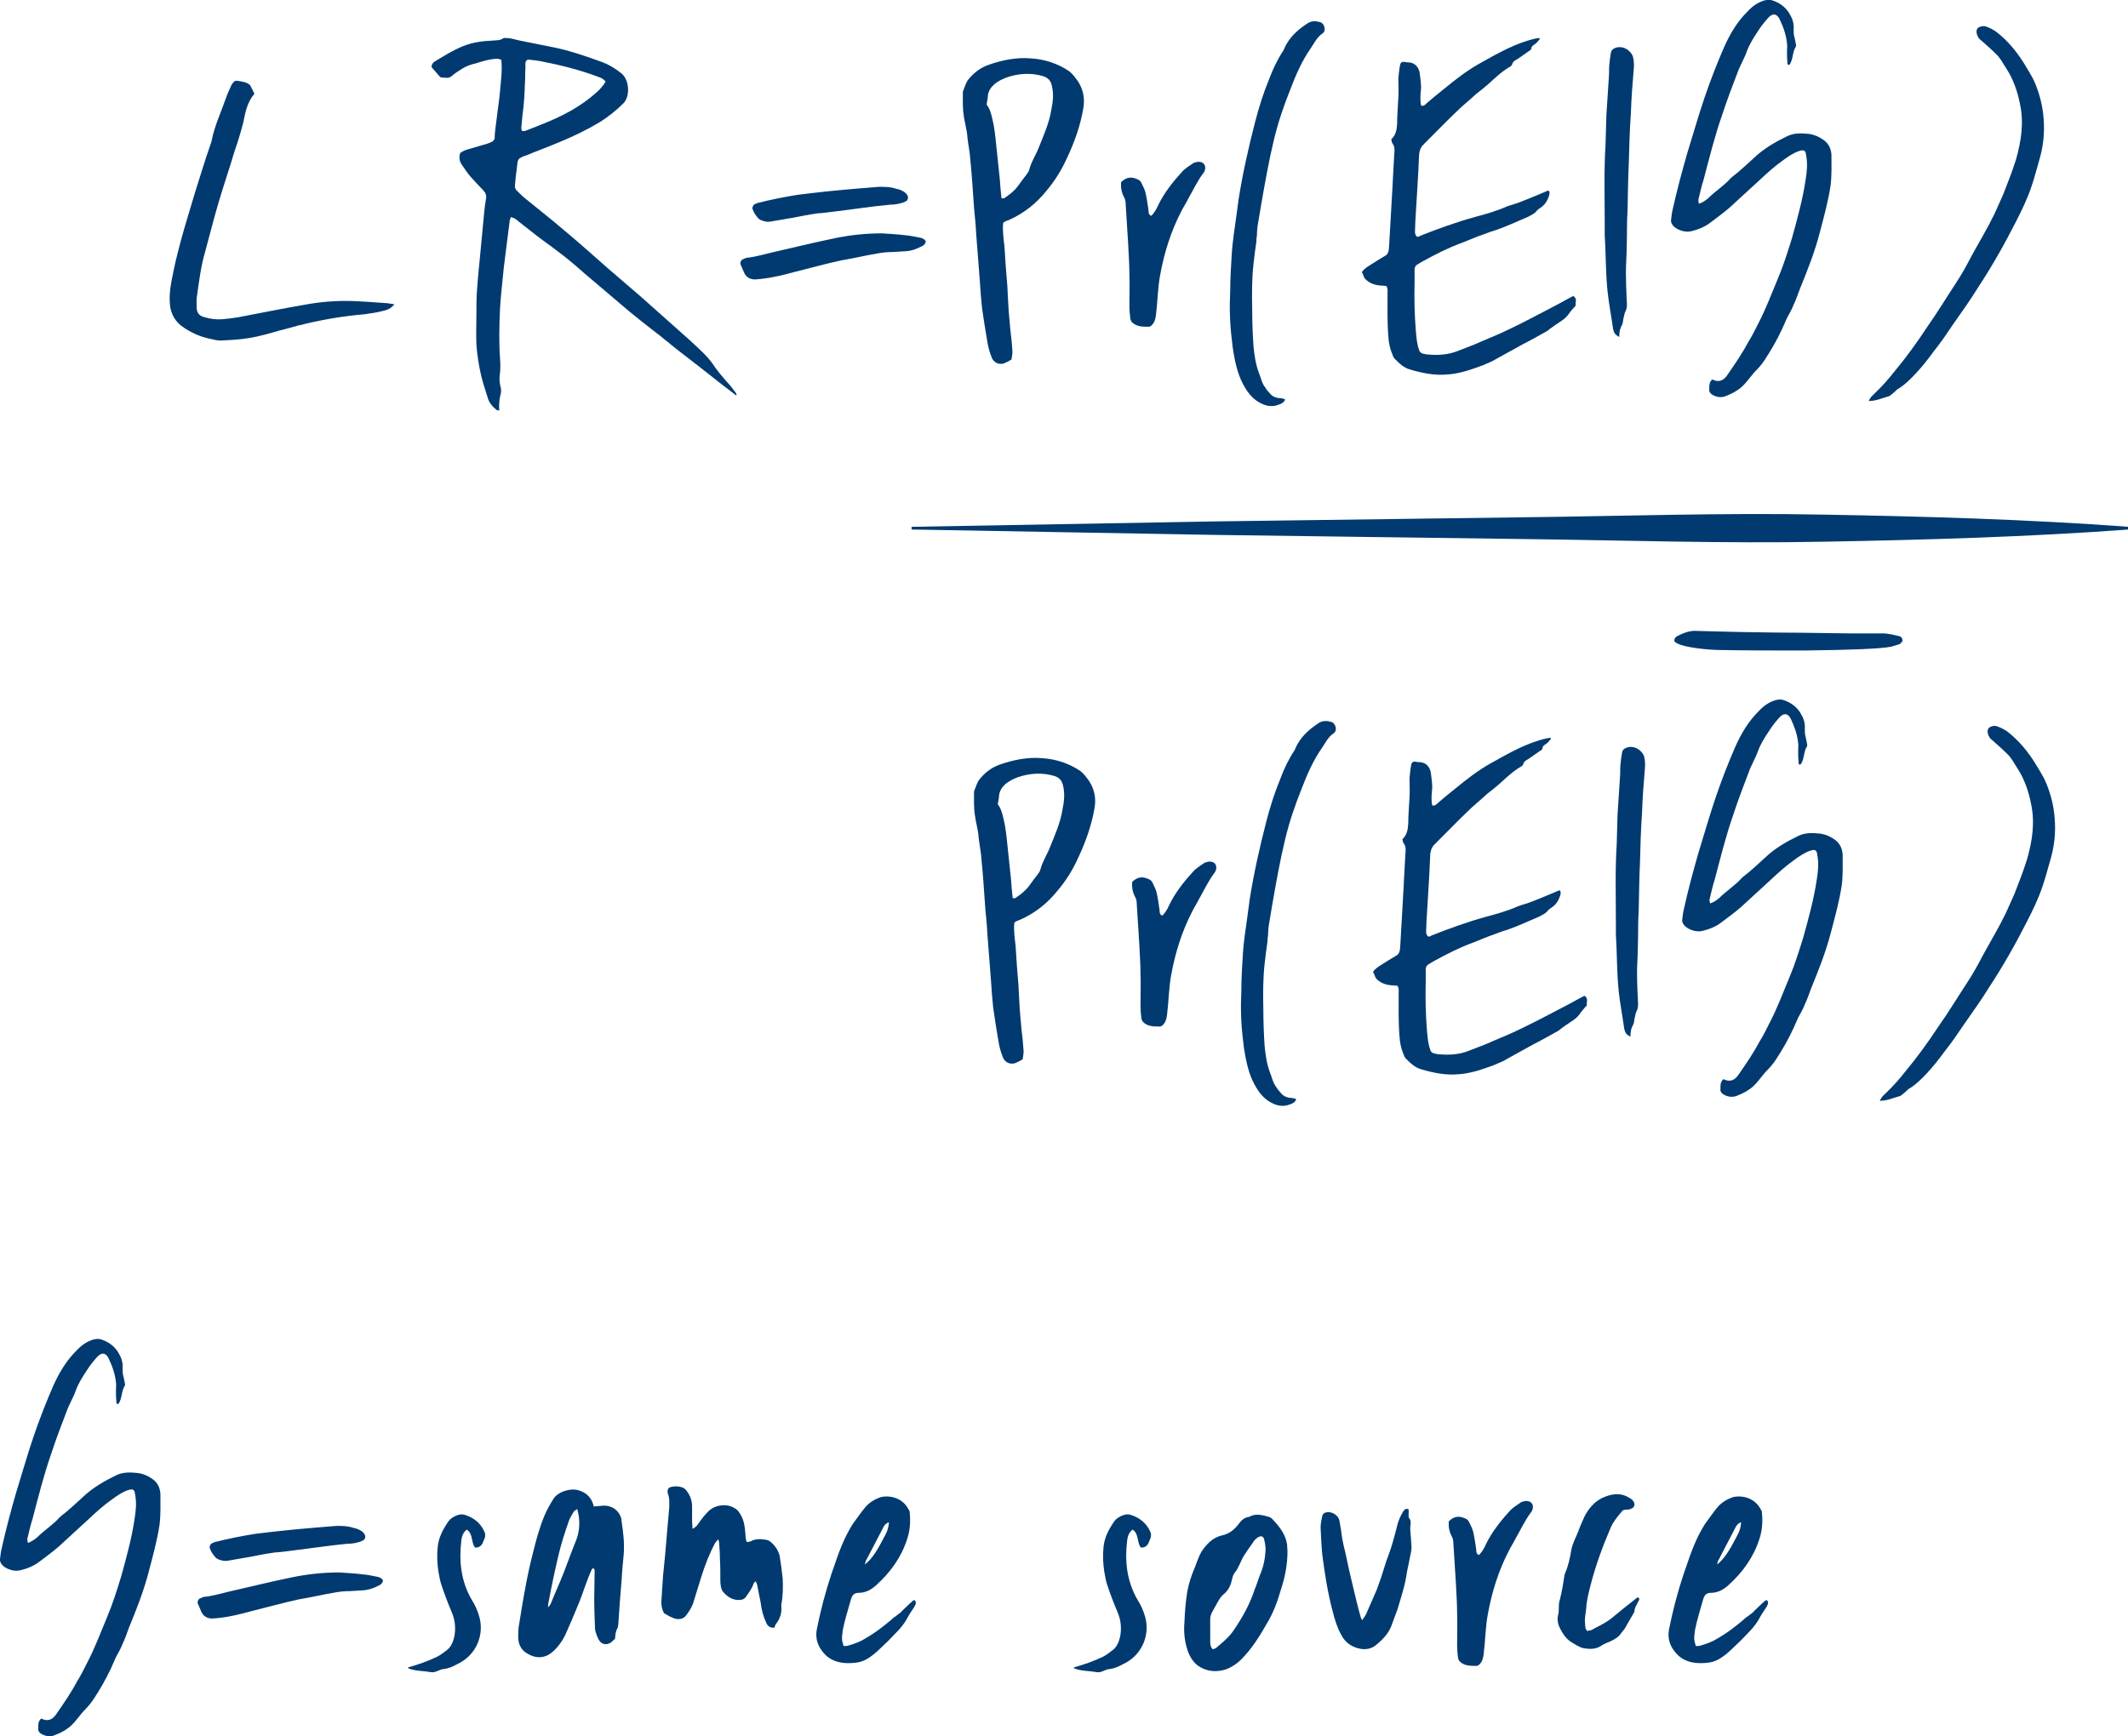 <?xml version="1.0" encoding="UTF-8" standalone="no"?>
<!-- Created with Inkscape (http://www.inkscape.org/) -->

<svg
   class = "csafe"
   xmlns:dc="http://purl.org/dc/elements/1.1/"
   xmlns:cc="http://creativecommons.org/ns#"
   xmlns:rdf="http://www.w3.org/1999/02/22-rdf-syntax-ns#"
   xmlns:svg="http://www.w3.org/2000/svg"
   xmlns="http://www.w3.org/2000/svg"
   xmlns:sodipodi="http://sodipodi.sourceforge.net/DTD/sodipodi-0.dtd"
   xmlns:inkscape="http://www.inkscape.org/namespaces/inkscape"
   width="22.865mm"
   height="18.66mm"
   viewBox="0 0 22.865 18.66"
   version="1.1"
   id="svg5195"
   inkscape:version="0.92.3 (2405546, 2018-03-11)"
   sodipodi:docname="equation-green.svg">
  <defs
     id="defs5189" />
  <sodipodi:namedview
     id="base"
     pagecolor="#ffffff"
     bordercolor="#666666"
     borderopacity="1.0"
     inkscape:pageopacity="0.0"
     inkscape:pageshadow="2"
     inkscape:zoom="0.35"
     inkscape:cx="-1471.0762"
     inkscape:cy="386.69251"
     inkscape:document-units="mm"
     inkscape:current-layer="layer1"
     showgrid="false"
     inkscape:window-width="1920"
     inkscape:window-height="1051"
     inkscape:window-x="1920"
     inkscape:window-y="0"
     inkscape:window-maximized="1"
     fit-margin-top="0"
     fit-margin-left="0"
     fit-margin-right="0"
     fit-margin-bottom="0" />
  <g
     inkscape:label="Layer 1"
     inkscape:groupmode="layer"
     id="layer1"
     transform="translate(-375.615,-232.485)">
    <g
       id="g1214"
       transform="matrix(0.353,0,0,-0.353,377.871,236.126)">
      <path
         d="m 0,0 c -0.304,0.062 -0.582,0.189 -0.834,0.366 -0.215,0.152 -0.342,0.366 -0.38,0.633 -0.038,0.315 0.013,0.619 0.076,0.923 0.126,0.644 0.304,1.276 0.493,1.896 0.126,0.431 0.253,0.848 0.392,1.278 0.088,0.291 0.19,0.593 0.291,0.884 L 0.051,6.031 C 0.139,6.486 0.341,6.903 0.493,7.347 0.531,7.46 0.582,7.562 0.632,7.675 0.645,7.726 0.683,7.764 0.708,7.802 0.746,7.853 0.797,7.864 0.847,7.853 0.936,7.84 1.012,7.826 1.087,7.802 1.163,7.776 1.226,7.738 1.252,7.662 1.29,7.6 1.315,7.535 1.353,7.46 1.125,7.194 1.075,6.879 1.012,6.574 0.936,6.283 0.847,5.993 0.746,5.702 0.594,5.184 0.417,4.678 0.265,4.159 0.114,3.653 -0.013,3.136 -0.152,2.63 -0.278,2.199 -0.329,1.758 -0.392,1.327 -0.417,1.2 -0.405,1.087 -0.405,0.961 c 0,-0.164 0.076,-0.267 0.24,-0.304 C 0,0.606 0.177,0.582 0.367,0.594 0.531,0.606 0.708,0.632 0.872,0.657 1.543,0.783 2.213,0.923 2.883,1.036 3.351,1.125 3.831,1.162 4.312,1.15 4.653,1.138 4.995,1.112 5.336,1.087 5.425,1.087 5.513,1.062 5.614,1.049 5.513,0.923 5.387,0.871 5.26,0.847 5.071,0.797 4.881,0.771 4.691,0.745 4.084,0.694 3.49,0.594 2.896,0.454 2.82,0.43 2.757,0.417 2.681,0.403 2.491,0.354 2.301,0.291 2.124,0.253 1.808,0.163 1.517,0.075 1.201,0.024 0.923,-0.025 0.632,-0.038 0.354,-0.052 0.24,-0.063 0.114,-0.025 0,0"
         style="fill:#003a70;fill-opacity:1;fill-rule:nonzero;stroke:none"
         id="path1216"
         inkscape:connector-curvature="0" />
    </g>
    <g
       id="g1218"
       transform="matrix(0.353,0,0,-0.353,380.948,236.889)">
      <path
         d="m 0,0 c -0.126,0.102 -0.228,0.229 -0.266,0.379 -0.063,0.216 -0.138,0.418 -0.189,0.634 -0.076,0.315 -0.127,0.643 -0.152,0.972 -0.012,0.291 0,0.594 0,0.898 0,0.228 0,0.443 0.013,0.671 0.025,0.429 0.076,0.859 0.114,1.289 l 0.113,1.189 c 0.013,0.126 0.026,0.252 0.051,0.379 0.025,0.114 -0.013,0.202 -0.088,0.278 -0.127,0.127 -0.253,0.266 -0.367,0.392 -0.101,0.114 -0.177,0.229 -0.253,0.342 -0.089,0.113 -0.127,0.24 -0.076,0.392 0.076,0.063 0.177,0.101 0.278,0.126 l 0.392,0.115 c 0.089,0.024 0.177,0.049 0.266,0.089 0.063,0.024 0.101,0.062 0.114,0.126 0,0.113 0.012,0.214 0.025,0.315 0.038,0.329 0.088,0.658 0.126,0.986 0.025,0.354 0.089,0.708 0.051,1.088 -0.038,0 -0.076,0.026 -0.114,0.026 -0.215,0 -0.417,-0.064 -0.62,-0.126 -0.101,-0.027 -0.202,-0.052 -0.29,-0.089 -0.127,-0.052 -0.228,-0.126 -0.329,-0.191 -0.063,-0.037 -0.114,-0.088 -0.165,-0.126 -0.088,-0.076 -0.202,-0.038 -0.303,-0.038 -0.013,0 -0.038,0.013 -0.051,0.026 l -0.253,0.291 c 0,0.075 0.038,0.127 0.089,0.165 0.291,0.175 0.569,0.353 0.885,0.479 0.291,0.114 0.595,0.152 0.898,0.164 0.114,0.013 0.215,0 0.303,0.065 0.026,0.024 0.076,0.011 0.114,0.011 0.152,0 0.304,-0.063 0.455,-0.088 C 1.062,11.166 1.366,11.115 1.657,11.052 2.188,10.951 2.706,10.773 3.225,10.584 3.427,10.508 3.617,10.395 3.806,10.243 4.059,10.04 4.072,9.534 3.87,9.332 3.655,9.117 3.414,8.927 3.161,8.764 2.757,8.523 2.339,8.32 1.91,8.145 1.581,8.004 1.227,7.878 0.898,7.739 0.847,7.727 0.809,7.714 0.771,7.688 0.695,7.663 0.658,7.612 0.645,7.536 L 0.62,7.321 C 0.594,7.157 0.582,7.005 0.569,6.854 0.556,6.766 0.582,6.702 0.645,6.651 0.734,6.563 0.822,6.475 0.923,6.398 1.29,6.096 1.669,5.805 2.036,5.488 2.491,5.109 2.946,4.704 3.389,4.312 L 4.375,3.465 5.88,2.125 C 6.032,1.985 6.184,1.847 6.323,1.707 6.411,1.619 6.487,1.53 6.563,1.43 6.702,1.214 6.866,1.024 7.031,0.835 7.132,0.733 7.208,0.62 7.296,0.506 7.309,0.493 7.309,0.468 7.309,0.431 7.157,0.544 7.018,0.658 6.879,0.759 6.436,1.113 5.994,1.454 5.551,1.796 5.399,1.91 5.26,2.036 5.109,2.15 4.995,2.251 4.868,2.339 4.742,2.44 4.514,2.618 4.287,2.795 4.059,2.984 L 2.643,4.186 C 2.403,4.401 2.162,4.604 1.91,4.793 1.682,4.971 1.442,5.134 1.214,5.312 L 0.683,5.729 C 0.62,5.791 0.544,5.842 0.443,5.867 0.43,5.817 0.405,5.779 0.405,5.741 0.341,5.273 0.291,4.806 0.228,4.337 0.19,3.934 0.139,3.516 0.114,3.111 0.089,2.592 0.076,2.062 0.114,1.543 0.126,1.366 0.126,1.201 0.101,1.024 0.089,0.923 0.101,0.81 0.126,0.708 0.152,0.62 0.152,0.544 0.126,0.455 0.089,0.305 0.076,0.14 0.089,-0.024 0.051,-0.013 0.013,-0.013 0,0 m 0.898,8.498 0.48,0.19 c 0.607,0.239 1.176,0.53 1.67,0.973 0.113,0.102 0.202,0.202 0.278,0.329 -0.064,0.088 -0.139,0.114 -0.203,0.139 -0.569,0.216 -1.163,0.366 -1.757,0.48 -0.127,0.026 -0.253,0.038 -0.38,0.051 -0.063,0 -0.088,-0.038 -0.101,-0.1 v -0.178 c -0.012,-0.127 0,-0.253 -0.012,-0.38 C 0.86,9.661 0.847,9.319 0.797,8.979 L 0.759,8.573 c 0,-0.025 0.012,-0.05 0.025,-0.088 0.038,0 0.076,0 0.114,0.013"
         style="fill:#003a70;fill-opacity:1;fill-rule:nonzero;stroke:none"
         id="path1220"
         inkscape:connector-curvature="0" />
    </g>
    <g
       id="g1222"
       transform="matrix(0.353,0,0,-0.353,383.611,235.417)">
      <path
         d="m 0,0 -0.114,0.267 c -0.012,0.049 0.025,0.138 0.089,0.15 L 0.063,0.455 C 0.341,0.481 0.62,0.569 0.898,0.632 1.517,0.771 2.125,0.923 2.744,1.05 3.224,1.151 3.705,1.201 4.198,1.201 4.552,1.176 4.906,1.163 5.26,1.088 5.298,1.075 5.349,1.075 5.387,1.062 5.475,1.037 5.526,0.987 5.526,0.948 5.513,0.873 5.463,0.835 5.412,0.81 5.26,0.734 5.109,0.67 4.932,0.658 4.793,0.646 4.653,0.646 4.514,0.632 4.375,0.632 4.224,0.62 4.085,0.594 3.705,0.531 3.338,0.443 2.959,0.379 2.491,0.278 2.036,0.152 1.581,0.038 1.214,-0.062 0.86,-0.151 0.493,-0.188 0.443,-0.188 0.392,-0.202 0.329,-0.202 0.19,-0.202 0.063,-0.139 0,0 M 0.506,1.606 C 0.481,1.619 0.455,1.631 0.43,1.657 0.354,1.745 0.291,1.834 0.253,1.947 0.24,1.985 0.278,2.074 0.316,2.086 l 0.089,0.039 c 0.404,0.101 0.822,0.189 1.239,0.252 0.607,0.076 1.214,0.14 1.833,0.19 0.203,0.013 0.418,0.038 0.633,0.051 0.177,0 0.354,0 0.531,-0.064 C 4.717,2.542 4.78,2.517 4.843,2.479 4.894,2.453 4.932,2.415 4.957,2.377 5.007,2.314 4.995,2.213 4.919,2.175 4.868,2.15 4.805,2.125 4.742,2.112 4.641,2.086 4.539,2.074 4.439,2.074 3.882,2.023 3.338,1.936 2.794,1.871 2.605,1.847 2.415,1.821 2.226,1.809 1.96,1.771 1.707,1.72 1.442,1.669 L 0.784,1.557 C 0.695,1.543 0.594,1.568 0.506,1.606"
         style="fill:#003a70;fill-opacity:1;fill-rule:nonzero;stroke:none"
         id="path1224"
         inkscape:connector-curvature="0" />
    </g>
    <g
       id="g1226"
       transform="matrix(0.353,0,0,-0.353,386.269,236.322)">
      <path
         d="m 0,0 c -0.062,0.151 -0.101,0.304 -0.126,0.455 -0.063,0.354 -0.114,0.695 -0.165,1.05 -0.024,0.253 -0.05,0.517 -0.063,0.77 l -0.114,1.481 c -0.011,0.253 -0.038,0.505 -0.063,0.758 -0.037,0.493 -0.063,0.987 -0.114,1.48 -0.013,0.227 -0.063,0.455 -0.088,0.683 -0.013,0.24 -0.089,0.455 -0.114,0.681 -0.038,0.242 -0.026,0.482 -0.026,0.722 0.051,0.127 0.089,0.266 0.165,0.367 0.164,0.201 0.367,0.366 0.632,0.454 C 0.329,9.041 0.759,9.13 1.201,9.092 1.619,9.065 2.01,8.939 2.365,8.7 2.479,8.61 2.554,8.498 2.63,8.396 2.794,8.143 2.845,7.865 2.794,7.574 2.706,7.056 2.529,6.55 2.301,6.069 2.137,5.703 1.936,5.374 1.669,5.058 1.366,4.679 0.986,4.375 0.531,4.173 0.493,4.16 0.455,4.147 0.404,4.122 0.393,4.109 0.379,4.109 0.354,4.084 0.329,3.844 0.367,3.604 0.393,3.364 0.417,2.972 0.443,2.579 0.48,2.175 0.48,2.086 0.493,1.998 0.493,1.909 0.506,1.758 0.506,1.593 0.519,1.44 0.531,1.252 0.557,1.049 0.569,0.859 0.594,0.645 0.62,0.43 0.632,0.215 0.646,0.126 0.62,0.024 0.607,-0.076 0.557,-0.102 0.506,-0.14 0.443,-0.164 0.266,-0.267 0.063,-0.19 0,0 m 0.379,4.831 c 0.152,0.101 0.305,0.214 0.418,0.366 0.088,0.127 0.178,0.24 0.265,0.354 0.039,0.051 0.076,0.1 0.089,0.164 0.063,0.241 0.203,0.443 0.29,0.671 0.152,0.379 0.317,0.746 0.38,1.15 0.05,0.24 0.076,0.481 0.012,0.734 C 1.795,8.422 1.72,8.498 1.58,8.548 1.201,8.662 0.822,8.637 0.455,8.51 0.316,8.459 0.202,8.396 0.089,8.308 -0.024,8.207 -0.101,8.093 -0.114,7.94 -0.114,7.865 -0.139,7.776 -0.151,7.687 -0.051,7.562 -0.013,7.41 0.025,7.246 0.089,6.993 0.114,6.727 0.14,6.474 L 0.253,5.399 C 0.266,5.21 0.278,5.033 0.303,4.831 Z"
         style="fill:#003a70;fill-opacity:1;fill-rule:nonzero;stroke:none"
         id="path1228"
         inkscape:connector-curvature="0" />
    </g>
    <g
       id="g1230"
       transform="matrix(0.353,0,0,-0.353,387.813,235.974)">
      <path
         d="m 0,0 c -0.09,0.05 -0.14,0.101 -0.152,0.202 -0.013,0.113 -0.026,0.239 -0.026,0.354 0,0.329 0.013,0.658 0,0.987 0,0.303 -0.024,0.619 -0.038,0.923 l -0.075,1.201 c 0,0.076 -0.014,0.152 -0.051,0.215 -0.075,0.139 -0.101,0.291 -0.089,0.455 0.14,0.139 0.291,0.177 0.469,0.1 C 0.113,4.413 0.164,4.375 0.189,4.312 0.239,4.211 0.291,4.108 0.315,4.008 0.354,3.831 0.379,3.654 0.404,3.477 0.404,3.414 0.404,3.351 0.48,3.313 0.506,3.325 0.53,3.351 0.544,3.376 0.606,3.452 0.657,3.54 0.694,3.629 0.872,3.996 1.125,4.324 1.403,4.628 1.505,4.754 1.644,4.83 1.77,4.919 1.782,4.931 1.795,4.931 1.808,4.931 1.922,4.981 2.049,4.957 2.099,4.881 2.149,4.818 2.137,4.69 2.073,4.615 1.884,4.362 1.758,4.084 1.605,3.819 1.543,3.691 1.467,3.578 1.403,3.452 1.087,2.845 0.885,2.2 0.759,1.517 0.683,1.113 0.683,0.708 0.632,0.303 0.619,0.189 0.594,0.088 0.53,0.013 0.492,-0.038 0.442,-0.076 0.366,-0.063 0.239,-0.063 0.126,-0.063 0,0"
         style="fill:#003a70;fill-opacity:1;fill-rule:nonzero;stroke:none"
         id="path1232"
         inkscape:connector-curvature="0" />
    </g>
    <g
       id="g1234"
       transform="matrix(0.353,0,0,-0.353,389.177,236.826)">
      <path
         d="m 0,0 c -0.228,0.101 -0.38,0.266 -0.506,0.468 -0.215,0.341 -0.303,0.72 -0.367,1.099 -0.024,0.126 -0.036,0.253 -0.05,0.379 -0.062,0.493 -0.076,0.988 -0.051,1.481 0,0.391 0.027,0.796 0.051,1.187 0.026,0.343 0.076,0.684 0.126,1.026 l 0.076,0.569 c 0.127,0.809 0.304,1.593 0.506,2.377 0.114,0.442 0.253,0.885 0.431,1.314 0.113,0.305 0.253,0.594 0.43,0.861 0.038,0.076 0.062,0.152 0.114,0.227 0.151,0.252 0.379,0.443 0.632,0.607 0.126,0.076 0.253,0.063 0.379,0.026 C 1.897,11.583 1.96,11.354 1.834,11.278 1.669,11.165 1.594,11.001 1.492,10.849 1.215,10.457 1.024,10.015 0.86,9.585 0.657,9.079 0.481,8.561 0.354,8.029 0.202,7.396 0.089,6.752 -0.024,6.106 L -0.139,5.425 C -0.151,5.323 -0.163,5.21 -0.163,5.096 -0.177,5.045 -0.177,4.994 -0.177,4.943 -0.215,4.704 -0.239,4.476 -0.266,4.249 -0.315,3.793 -0.315,3.338 -0.304,2.883 -0.304,2.516 -0.291,2.137 -0.266,1.77 -0.239,1.491 -0.201,1.214 -0.101,0.947 -0.037,0.797 -0.013,0.632 0.089,0.506 0.126,0.441 0.164,0.392 0.216,0.341 0.291,0.239 0.393,0.189 0.519,0.177 0.569,0.177 0.62,0.164 0.671,0.151 0.684,0.151 0.684,0.139 0.695,0.126 0.657,0.038 0.582,0 0.493,-0.026 0.329,-0.09 0.164,-0.076 0,0"
         style="fill:#003a70;fill-opacity:1;fill-rule:nonzero;stroke:none"
         id="path1236"
         inkscape:connector-curvature="0" />
    </g>
    <g
       id="g1238"
       transform="matrix(0.353,0,0,-0.353,390.765,236.456)">
      <path
         d="M 0,0 C -0.189,0.051 -0.329,0.189 -0.468,0.329 -0.492,0.354 -0.519,0.404 -0.53,0.443 -0.606,0.62 -0.645,0.798 -0.657,0.986 -0.694,1.43 -0.683,1.871 -0.683,2.314 c 0,0.077 0.013,0.153 -0.038,0.228 -0.05,0 -0.1,0.013 -0.164,0.013 -0.177,0.012 -0.342,0.062 -0.48,0.203 -0.051,0.062 -0.051,0.138 -0.102,0.201 0.064,0.102 0.165,0.164 0.267,0.228 0.138,0.088 0.277,0.177 0.429,0.265 0.077,0.038 0.114,0.102 0.126,0.191 0,0.062 0.013,0.113 0.013,0.176 0.012,0.29 0.038,0.581 0.05,0.872 0.014,0.304 0.038,0.608 0.052,0.899 0.011,0.328 0.038,0.644 0.051,0.961 0.011,0.113 0.024,0.227 -0.051,0.329 -0.026,0.024 -0.026,0.075 -0.038,0.126 0,0 0,0.013 0.012,0.013 0.126,0.126 0.152,0.278 0.164,0.455 0,0.265 0.026,0.531 0.038,0.808 0.013,0.191 0,0.38 0,0.582 0.013,0.127 0.025,0.267 0.05,0.393 0.013,0.1 0.076,0.127 0.165,0.1 0.05,0 0.088,-0.011 0.139,-0.011 C 0.164,9.319 0.253,9.205 0.291,9.055 0.316,8.852 0.354,8.662 0.329,8.473 0.316,8.32 0.305,8.169 0.342,8.029 0.431,8.018 0.469,8.068 0.507,8.105 0.67,8.244 0.834,8.384 1.013,8.523 c 0.353,0.29 0.708,0.57 1.111,0.796 0.544,0.304 1.088,0.62 1.707,0.759 0.038,0 0.065,0.014 0.089,0.014 0.014,0 0.014,-0.014 0.038,-0.027 C 3.907,10.016 3.883,9.965 3.831,9.927 3.769,9.876 3.692,9.851 3.692,9.763 3.692,9.749 3.681,9.737 3.667,9.725 3.528,9.636 3.401,9.534 3.263,9.446 3.199,9.408 3.137,9.384 3.111,9.294 3.099,9.257 3.061,9.219 3.022,9.205 2.77,9.055 2.567,8.852 2.353,8.662 2.251,8.573 2.138,8.485 2.023,8.396 1.821,8.207 1.594,8.029 1.392,7.827 1.087,7.536 0.798,7.233 0.493,6.931 L 0.379,6.816 C 0.316,6.74 0.291,6.651 0.278,6.551 0.253,5.881 0.202,5.21 0.164,4.527 0.164,4.413 0.152,4.3 0.152,4.174 0.152,4.136 0.178,4.084 0.19,4.06 0.24,4.021 0.278,4.047 0.316,4.072 0.86,4.287 1.416,4.489 1.974,4.642 2.302,4.729 2.618,4.818 2.935,4.957 3.061,5.008 3.187,5.033 3.313,5.083 3.616,5.197 3.907,5.324 4.211,5.45 4.262,5.412 4.249,5.361 4.236,5.299 4.186,5.135 4.098,4.995 3.945,4.906 3.907,4.882 3.883,4.856 3.857,4.83 3.794,4.742 3.692,4.704 3.604,4.653 3.275,4.515 2.959,4.362 2.63,4.249 2.504,4.211 2.391,4.174 2.264,4.122 2.036,4.047 1.809,3.945 1.581,3.857 1.163,3.705 0.771,3.503 0.379,3.288 L 0.229,3.199 C 0.164,3.161 0.14,3.111 0.14,3.035 V 2.631 C 0.126,2.138 0.14,1.656 0.178,1.177 0.19,1.037 0.202,0.898 0.229,0.771 0.24,0.708 0.253,0.657 0.278,0.595 0.291,0.531 0.342,0.493 0.404,0.48 0.455,0.469 0.507,0.455 0.557,0.455 0.86,0.431 1.163,0.443 1.468,0.569 L 1.96,0.76 C 2.327,0.924 2.693,1.062 3.048,1.239 3.554,1.479 4.034,1.745 4.527,1.998 4.68,2.086 4.83,2.162 4.97,2.238 5.109,2.149 5.021,2.036 5.045,1.947 4.97,1.859 4.882,1.771 4.818,1.669 4.742,1.568 4.653,1.506 4.553,1.441 4.451,1.378 4.351,1.303 4.262,1.239 L 4.186,1.177 C 3.934,1.037 3.692,0.898 3.44,0.771 L 2.479,0.24 2.213,0.126 C 1.871,0 1.518,-0.126 1.151,-0.151 0.76,-0.189 0.379,-0.113 0,0"
         style="fill:#003a70;fill-opacity:1;fill-rule:nonzero;stroke:none"
         id="path1240"
         inkscape:connector-curvature="0" />
    </g>
    <g
       id="g1242"
       transform="matrix(0.353,0,0,-0.353,392.969,236.072)">
      <path
         d="m 0,0 c -0.038,0.038 -0.05,0.101 -0.062,0.151 -0.052,0.38 -0.127,0.76 -0.166,1.125 -0.063,0.582 -0.05,1.152 -0.088,1.734 v 0.354 c 0,0.809 -0.025,1.605 0.025,2.402 0.013,0.291 0.013,0.607 0.026,0.898 l 0.076,1.163 c 0.012,0.127 0,0.24 0.012,0.354 0.013,0.127 0.025,0.253 0.051,0.38 C -0.114,8.637 -0.062,8.674 0,8.7 0.215,8.788 0.468,8.648 0.544,8.434 0.569,8.319 0.582,8.207 0.569,8.08 0.531,7.625 0.493,7.157 0.48,6.702 0.443,6.196 0.43,5.689 0.417,5.197 0.392,4.717 0.392,4.249 0.379,3.756 0.354,3.401 0.367,3.048 0.354,2.692 0.354,2.415 0.329,2.137 0.329,1.858 0.329,1.567 0.341,1.29 0.354,0.999 0.367,0.885 0.367,0.771 0.304,0.658 0.278,0.606 0.278,0.531 0.253,0.468 0.24,0.379 0.24,0.304 0.19,0.228 0.152,0.151 0.126,0.062 0.126,-0.102 0.063,-0.05 0.013,-0.038 0,0"
         style="fill:#003a70;fill-opacity:1;fill-rule:nonzero;stroke:none"
         id="path1244"
         inkscape:connector-curvature="0" />
    </g>
    <g
       id="g1246"
       transform="matrix(0.353,0,0,-0.353,394.008,236.724)">
      <path
         d="m 0,0 c -0.051,0.038 -0.089,0.09 -0.076,0.152 0,0.101 -0.013,0.215 0.089,0.303 C 0.215,0.354 0.367,0.417 0.493,0.62 0.721,0.948 0.936,1.266 1.125,1.619 1.227,1.783 1.315,1.96 1.404,2.138 1.644,2.593 1.821,3.073 2.023,3.554 2.188,3.945 2.314,4.351 2.44,4.756 2.604,5.35 2.769,5.943 2.858,6.551 2.896,6.791 2.921,7.031 2.87,7.284 2.858,7.424 2.807,7.461 2.655,7.41 2.478,7.348 2.327,7.246 2.175,7.133 1.922,6.955 1.682,6.74 1.454,6.525 L 0.544,5.69 C 0.354,5.526 0.164,5.388 -0.038,5.235 -0.215,5.097 -0.417,5.021 -0.62,4.97 -0.809,4.919 -1.062,5.008 -1.176,5.135 c -0.051,0.062 -0.076,0.126 -0.063,0.189 0.012,0.102 0.025,0.215 0.05,0.317 0.127,0.568 0.278,1.137 0.443,1.707 0.177,0.568 0.341,1.15 0.531,1.707 0.177,0.517 0.379,1.037 0.594,1.529 0.177,0.393 0.392,0.76 0.696,1.062 0.152,0.165 0.316,0.292 0.543,0.354 0.077,0.014 0.14,0.025 0.216,0 0.24,-0.075 0.442,-0.227 0.556,-0.455 0.076,-0.126 0.114,-0.277 0.101,-0.43 0,-0.088 0,-0.164 0.025,-0.24 l 0.038,-0.177 c 0,-0.038 0.025,-0.089 0,-0.114 C 2.453,10.419 2.478,10.218 2.377,10.054 L 2.339,10.028 c -0.05,0.026 -0.038,0.064 -0.038,0.101 -0.012,0.101 -0.012,0.216 -0.012,0.329 0,0.075 0.012,0.151 0,0.228 -0.026,0.265 -0.114,0.505 -0.228,0.746 -0.088,0.164 -0.202,0.176 -0.329,0.05 C 1.606,11.344 1.492,11.204 1.391,11.039 1.265,10.85 1.138,10.647 1.062,10.433 0.986,10.218 0.86,10.016 0.784,9.801 0.619,9.37 0.455,8.94 0.316,8.511 0.089,7.865 -0.076,7.195 -0.253,6.525 -0.316,6.335 -0.354,6.146 -0.405,5.943 c -0.012,-0.038 0,-0.076 0.013,-0.138 0.114,0.038 0.202,0.1 0.278,0.165 0.215,0.215 0.481,0.379 0.683,0.605 0.063,0.065 0.139,0.114 0.215,0.178 0.164,0.14 0.329,0.29 0.493,0.442 0.304,0.291 0.658,0.493 1.024,0.67 C 2.516,7.967 2.744,7.954 2.972,7.93 3.136,7.903 3.275,7.841 3.414,7.739 3.566,7.625 3.629,7.474 3.642,7.296 3.642,6.98 3.654,6.678 3.616,6.36 3.541,5.867 3.414,5.412 3.288,4.933 3.136,4.337 2.908,3.769 2.681,3.212 2.618,3.049 2.567,2.884 2.491,2.731 2.44,2.593 2.364,2.467 2.289,2.327 L 2.137,1.985 C 1.985,1.657 1.808,1.354 1.618,1.062 1.543,0.948 1.454,0.835 1.353,0.734 1.201,0.582 1.087,0.393 0.923,0.24 0.784,0.114 0.619,0.025 0.455,-0.038 0.304,-0.113 0.139,-0.089 0,0"
         style="fill:#003a70;fill-opacity:1;fill-rule:nonzero;stroke:none"
         id="path1248"
         inkscape:connector-curvature="0" />
    </g>
    <g
       id="g1250"
       transform="matrix(0.353,0,0,-0.353,395.752,236.719)">
      <path
         d="M 0,0 C 0.228,0.215 0.43,0.443 0.62,0.684 0.986,1.125 1.315,1.581 1.631,2.062 1.934,2.491 2.2,2.935 2.491,3.376 2.668,3.643 2.82,3.92 2.971,4.211 3.199,4.628 3.452,5.045 3.667,5.488 l 0.266,0.594 c 0.139,0.355 0.278,0.709 0.392,1.075 0.151,0.544 0.24,1.1 0.113,1.682 C 4.362,9.219 4.236,9.585 4.021,9.914 3.92,10.065 3.844,10.23 3.705,10.356 3.604,10.458 3.49,10.56 3.376,10.66 L 3.262,10.762 C 3.224,10.786 3.199,10.813 3.174,10.85 3.123,10.938 3.098,11.027 3.136,11.115 3.174,11.179 3.325,11.229 3.427,11.179 3.528,11.141 3.629,11.09 3.718,11.027 4.046,10.773 4.312,10.458 4.539,10.104 4.666,9.89 4.805,9.687 4.906,9.446 5.045,9.104 5.134,8.75 5.159,8.385 5.197,7.941 5.146,7.512 5.02,7.095 4.944,6.841 4.881,6.575 4.792,6.323 4.666,5.943 4.489,5.577 4.299,5.21 3.958,4.54 3.579,3.87 3.161,3.237 2.921,2.846 2.656,2.479 2.39,2.1 2.213,1.834 2.023,1.556 1.821,1.304 1.644,1.062 1.467,0.834 1.265,0.62 1.1,0.443 0.923,0.267 0.708,0.14 0.67,0.114 0.632,0.063 0.594,0.038 0.544,0 0.493,-0.062 0.43,-0.076 0.24,-0.126 0.063,-0.215 -0.165,-0.215 -0.114,-0.101 -0.051,-0.05 0,0"
         style="fill:#003a70;fill-opacity:1;fill-rule:nonzero;stroke:none"
         id="path1252"
         inkscape:connector-curvature="0" />
    </g>
    <g
       id="g1254"
       transform="matrix(0.353,0,0,-0.353,386.389,243.843)">
      <path
         d="m 0,0 c -0.062,0.151 -0.101,0.304 -0.126,0.455 -0.063,0.354 -0.113,0.695 -0.165,1.05 -0.024,0.253 -0.05,0.517 -0.063,0.77 L -0.468,3.756 C -0.479,4.009 -0.506,4.261 -0.53,4.514 -0.568,5.007 -0.594,5.501 -0.645,5.994 -0.657,6.221 -0.708,6.449 -0.733,6.677 -0.746,6.917 -0.821,7.132 -0.847,7.359 -0.885,7.6 -0.873,7.84 -0.873,8.08 c 0.052,0.127 0.09,0.266 0.165,0.366 0.164,0.202 0.367,0.367 0.633,0.455 C 0.329,9.041 0.76,9.13 1.201,9.092 1.619,9.065 2.011,8.939 2.365,8.7 2.479,8.61 2.555,8.498 2.63,8.396 2.795,8.143 2.846,7.865 2.795,7.574 2.706,7.056 2.529,6.55 2.302,6.069 2.138,5.703 1.936,5.374 1.669,5.058 1.366,4.679 0.986,4.375 0.531,4.173 0.493,4.16 0.455,4.147 0.404,4.122 0.393,4.109 0.379,4.109 0.354,4.084 0.329,3.844 0.367,3.604 0.393,3.364 0.417,2.972 0.443,2.58 0.48,2.175 0.48,2.086 0.493,1.998 0.493,1.91 0.506,1.758 0.506,1.593 0.519,1.44 0.531,1.252 0.557,1.05 0.569,0.859 0.595,0.645 0.62,0.43 0.633,0.215 0.646,0.126 0.62,0.024 0.607,-0.076 0.557,-0.102 0.506,-0.14 0.443,-0.164 0.267,-0.267 0.063,-0.19 0,0 m 0.379,4.83 c 0.152,0.102 0.305,0.215 0.418,0.366 0.089,0.128 0.178,0.241 0.265,0.355 0.039,0.051 0.077,0.1 0.089,0.164 0.063,0.241 0.203,0.443 0.29,0.671 0.153,0.379 0.318,0.746 0.38,1.15 0.05,0.24 0.076,0.481 0.013,0.734 C 1.795,8.422 1.721,8.498 1.58,8.548 1.201,8.662 0.822,8.637 0.455,8.51 0.316,8.459 0.202,8.396 0.088,8.308 -0.024,8.207 -0.101,8.093 -0.113,7.94 -0.113,7.865 -0.139,7.776 -0.151,7.687 -0.051,7.562 -0.013,7.41 0.025,7.246 0.088,6.993 0.114,6.727 0.14,6.474 L 0.253,5.398 C 0.267,5.21 0.278,5.033 0.304,4.83 Z"
         style="fill:#003a70;fill-opacity:1;fill-rule:nonzero;stroke:none"
         id="path1256"
         inkscape:connector-curvature="0" />
    </g>
    <g
       id="g1258"
       transform="matrix(0.353,0,0,-0.353,387.932,243.495)">
      <path
         d="m 0,0 c -0.089,0.051 -0.14,0.101 -0.152,0.202 -0.013,0.113 -0.025,0.239 -0.025,0.354 0,0.329 0.012,0.658 0,0.987 0,0.303 -0.025,0.619 -0.038,0.923 l -0.076,1.201 c 0,0.076 -0.013,0.151 -0.05,0.215 -0.076,0.139 -0.102,0.291 -0.09,0.455 0.14,0.139 0.291,0.177 0.469,0.1 C 0.114,4.413 0.164,4.375 0.189,4.312 0.24,4.211 0.291,4.108 0.315,4.008 0.354,3.831 0.379,3.654 0.404,3.477 c 0,-0.063 0,-0.126 0.075,-0.164 0.027,0.013 0.052,0.038 0.065,0.063 0.062,0.076 0.114,0.164 0.15,0.253 0.178,0.367 0.431,0.696 0.71,0.999 C 1.505,4.755 1.644,4.83 1.77,4.919 1.783,4.931 1.795,4.931 1.808,4.931 1.922,4.981 2.049,4.957 2.099,4.881 2.148,4.817 2.137,4.69 2.074,4.615 1.884,4.362 1.758,4.084 1.605,3.818 1.543,3.691 1.467,3.578 1.404,3.452 1.087,2.845 0.885,2.2 0.759,1.517 0.683,1.113 0.683,0.708 0.632,0.303 0.619,0.189 0.594,0.088 0.531,0.013 0.493,-0.038 0.442,-0.076 0.367,-0.063 0.24,-0.063 0.126,-0.063 0,0"
         style="fill:#003a70;fill-opacity:1;fill-rule:nonzero;stroke:none"
         id="path1260"
         inkscape:connector-curvature="0" />
    </g>
    <g
       id="g1262"
       transform="matrix(0.353,0,0,-0.353,389.297,244.347)">
      <path
         d="m 0,0 c -0.229,0.101 -0.381,0.266 -0.507,0.468 -0.215,0.341 -0.303,0.72 -0.366,1.099 -0.025,0.126 -0.037,0.253 -0.051,0.379 -0.062,0.493 -0.075,0.988 -0.051,1.481 0,0.391 0.027,0.796 0.051,1.188 0.026,0.342 0.076,0.683 0.126,1.024 l 0.076,0.57 c 0.127,0.809 0.305,1.593 0.506,2.377 0.114,0.442 0.254,0.885 0.431,1.314 0.113,0.304 0.253,0.595 0.43,0.861 0.038,0.076 0.063,0.152 0.114,0.227 0.15,0.252 0.379,0.443 0.632,0.608 0.126,0.075 0.253,0.062 0.379,0.025 C 1.896,11.583 1.96,11.354 1.834,11.278 1.669,11.165 1.593,11.001 1.491,10.849 1.214,10.457 1.023,10.015 0.859,9.585 0.656,9.079 0.479,8.561 0.354,8.029 0.201,7.396 0.088,6.752 -0.025,6.106 L -0.14,5.425 C -0.152,5.323 -0.164,5.21 -0.164,5.096 -0.178,5.045 -0.178,4.995 -0.178,4.943 -0.216,4.704 -0.24,4.476 -0.267,4.249 -0.316,3.793 -0.316,3.338 -0.305,2.883 -0.305,2.516 -0.291,2.137 -0.267,1.77 -0.24,1.491 -0.202,1.214 -0.102,0.947 -0.038,0.797 -0.014,0.632 0.088,0.506 0.126,0.441 0.164,0.392 0.215,0.341 0.291,0.239 0.392,0.189 0.518,0.177 0.568,0.177 0.619,0.164 0.67,0.151 0.683,0.151 0.683,0.139 0.694,0.126 0.656,0.038 0.582,0 0.492,-0.025 0.328,-0.089 0.164,-0.076 0,0"
         style="fill:#003a70;fill-opacity:1;fill-rule:nonzero;stroke:none"
         id="path1264"
         inkscape:connector-curvature="0" />
    </g>
    <g
       id="g1266"
       transform="matrix(0.353,0,0,-0.353,390.885,243.977)">
      <path
         d="M 0,0 C -0.19,0.051 -0.329,0.19 -0.469,0.329 -0.493,0.354 -0.52,0.405 -0.531,0.443 -0.607,0.62 -0.646,0.797 -0.658,0.986 -0.695,1.43 -0.684,1.871 -0.684,2.314 c 0,0.077 0.014,0.153 -0.038,0.228 -0.049,0 -0.1,0.013 -0.164,0.013 -0.176,0.012 -0.342,0.062 -0.48,0.203 -0.05,0.062 -0.05,0.138 -0.101,0.201 0.063,0.102 0.164,0.164 0.266,0.228 0.139,0.088 0.278,0.177 0.43,0.265 0.076,0.038 0.113,0.102 0.125,0.191 0,0.062 0.014,0.112 0.014,0.176 0.012,0.29 0.037,0.581 0.05,0.872 0.013,0.304 0.038,0.608 0.051,0.898 0.011,0.329 0.038,0.645 0.051,0.962 0.011,0.113 0.025,0.227 -0.051,0.328 -0.026,0.025 -0.026,0.076 -0.038,0.126 0,0 0,0.014 0.012,0.014 0.126,0.126 0.152,0.277 0.164,0.455 0,0.265 0.026,0.53 0.039,0.808 0.013,0.191 0,0.38 0,0.582 0.013,0.127 0.025,0.266 0.049,0.393 0.014,0.1 0.076,0.127 0.165,0.1 0.051,0 0.088,-0.011 0.14,-0.011 C 0.164,9.319 0.253,9.205 0.291,9.055 0.315,8.852 0.354,8.662 0.329,8.473 0.315,8.32 0.304,8.169 0.341,8.029 0.43,8.018 0.468,8.068 0.506,8.105 c 0.164,0.14 0.329,0.279 0.506,0.418 0.354,0.291 0.708,0.57 1.112,0.796 0.544,0.304 1.088,0.62 1.707,0.759 0.038,0 0.064,0.014 0.089,0.014 0.013,0 0.013,-0.014 0.038,-0.027 C 3.906,10.016 3.882,9.964 3.831,9.927 3.768,9.876 3.691,9.851 3.691,9.763 3.691,9.749 3.68,9.737 3.667,9.725 3.527,9.636 3.4,9.534 3.262,9.446 3.198,9.408 3.136,9.384 3.11,9.294 3.098,9.257 3.06,9.219 3.021,9.205 2.769,9.055 2.566,8.852 2.352,8.662 2.251,8.573 2.137,8.485 2.022,8.396 1.82,8.207 1.593,8.029 1.391,7.827 1.087,7.536 0.797,7.233 0.493,6.931 L 0.379,6.816 C 0.315,6.74 0.291,6.651 0.277,6.551 0.253,5.88 0.202,5.21 0.164,4.527 0.164,4.413 0.151,4.3 0.151,4.174 0.151,4.136 0.177,4.084 0.189,4.06 0.239,4.021 0.277,4.046 0.315,4.072 0.859,4.287 1.416,4.489 1.973,4.642 2.301,4.729 2.618,4.818 2.934,4.957 3.06,5.008 3.186,5.033 3.313,5.083 3.616,5.197 3.906,5.323 4.211,5.45 4.261,5.412 4.249,5.361 4.235,5.299 4.185,5.135 4.097,4.995 3.944,4.906 3.906,4.882 3.882,4.856 3.856,4.83 3.794,4.742 3.691,4.704 3.604,4.653 3.274,4.515 2.959,4.362 2.63,4.249 2.504,4.211 2.39,4.174 2.263,4.122 2.036,4.046 1.808,3.945 1.581,3.857 1.163,3.705 0.771,3.503 0.379,3.288 L 0.228,3.199 C 0.164,3.161 0.139,3.111 0.139,3.035 V 2.63 C 0.126,2.138 0.139,1.656 0.177,1.177 0.189,1.037 0.202,0.898 0.228,0.771 0.239,0.708 0.253,0.657 0.277,0.595 0.291,0.531 0.341,0.493 0.404,0.48 0.455,0.469 0.506,0.455 0.556,0.455 0.859,0.431 1.163,0.443 1.467,0.569 L 1.96,0.76 C 2.327,0.924 2.692,1.062 3.047,1.239 3.553,1.48 4.034,1.745 4.526,1.998 4.679,2.086 4.831,2.162 4.969,2.238 5.108,2.149 5.02,2.036 5.045,1.947 4.969,1.859 4.881,1.771 4.817,1.669 4.742,1.568 4.652,1.505 4.552,1.441 4.451,1.378 4.35,1.303 4.261,1.239 L 4.185,1.177 C 3.933,1.037 3.691,0.898 3.439,0.771 L 2.478,0.24 2.213,0.126 C 1.871,0 1.517,-0.126 1.15,-0.151 0.759,-0.189 0.379,-0.113 0,0"
         style="fill:#003a70;fill-opacity:1;fill-rule:nonzero;stroke:none"
         id="path1268"
         inkscape:connector-curvature="0" />
    </g>
    <g
       id="g1270"
       transform="matrix(0.353,0,0,-0.353,393.089,243.593)">
      <path
         d="M 0,0 C -0.038,0.038 -0.051,0.101 -0.063,0.152 -0.114,0.531 -0.19,0.91 -0.229,1.277 -0.291,1.859 -0.278,2.428 -0.316,3.009 v 0.355 c 0,0.809 -0.026,1.605 0.025,2.402 0.013,0.291 0.013,0.607 0.025,0.898 l 0.076,1.163 c 0.012,0.127 0,0.241 0.012,0.354 0.014,0.127 0.026,0.253 0.051,0.38 C -0.114,8.637 -0.063,8.674 0,8.7 0.215,8.788 0.468,8.649 0.544,8.434 0.568,8.32 0.581,8.207 0.568,8.08 0.53,7.625 0.492,7.157 0.479,6.702 0.442,6.196 0.43,5.69 0.417,5.197 0.392,4.717 0.392,4.249 0.379,3.756 0.354,3.402 0.366,3.048 0.354,2.693 0.354,2.415 0.328,2.137 0.328,1.859 0.328,1.568 0.341,1.29 0.354,0.999 0.366,0.885 0.366,0.771 0.304,0.658 0.277,0.607 0.277,0.531 0.253,0.468 0.239,0.379 0.239,0.304 0.189,0.228 0.151,0.152 0.126,0.062 0.126,-0.101 0.062,-0.05 0.013,-0.038 0,0"
         style="fill:#003a70;fill-opacity:1;fill-rule:nonzero;stroke:none"
         id="path1272"
         inkscape:connector-curvature="0" />
    </g>
    <g
       id="g1274"
       transform="matrix(0.353,0,0,-0.353,394.128,244.244)">
      <path
         d="m 0,0 c -0.051,0.038 -0.089,0.089 -0.076,0.152 0,0.101 -0.013,0.215 0.089,0.303 C 0.215,0.354 0.367,0.417 0.493,0.62 0.721,0.948 0.937,1.266 1.125,1.619 1.228,1.783 1.315,1.96 1.404,2.138 1.645,2.593 1.821,3.073 2.023,3.554 2.188,3.945 2.314,4.351 2.44,4.755 2.605,5.35 2.77,5.943 2.858,6.551 2.896,6.79 2.921,7.031 2.87,7.284 2.858,7.423 2.807,7.461 2.655,7.41 2.479,7.348 2.327,7.246 2.175,7.133 1.922,6.955 1.682,6.74 1.454,6.525 L 0.544,5.69 C 0.354,5.526 0.164,5.388 -0.038,5.235 -0.215,5.097 -0.417,5.021 -0.62,4.97 -0.809,4.919 -1.062,5.008 -1.176,5.135 c -0.051,0.062 -0.076,0.126 -0.063,0.189 0.012,0.102 0.025,0.215 0.051,0.317 0.126,0.568 0.278,1.137 0.442,1.707 0.177,0.568 0.341,1.15 0.531,1.707 0.177,0.517 0.379,1.037 0.594,1.529 0.177,0.393 0.392,0.76 0.696,1.062 0.153,0.165 0.317,0.292 0.544,0.354 0.076,0.014 0.139,0.025 0.215,0 0.24,-0.075 0.442,-0.227 0.556,-0.455 0.076,-0.126 0.114,-0.277 0.101,-0.43 0,-0.088 0,-0.164 0.026,-0.24 l 0.037,-0.177 c 0,-0.038 0.025,-0.089 0,-0.114 C 2.453,10.419 2.479,10.218 2.377,10.054 L 2.339,10.028 c -0.05,0.026 -0.038,0.064 -0.038,0.101 -0.012,0.101 -0.012,0.216 -0.012,0.329 0,0.075 0.012,0.151 0,0.228 -0.026,0.265 -0.114,0.505 -0.227,0.746 -0.089,0.164 -0.203,0.176 -0.33,0.05 C 1.606,11.344 1.492,11.203 1.392,11.039 1.264,10.851 1.138,10.647 1.062,10.433 0.986,10.218 0.86,10.016 0.784,9.801 0.62,9.37 0.455,8.94 0.316,8.511 0.089,7.865 -0.076,7.195 -0.253,6.525 -0.315,6.335 -0.354,6.146 -0.405,5.943 c -0.012,-0.038 0,-0.076 0.013,-0.138 0.114,0.038 0.203,0.1 0.278,0.165 0.216,0.215 0.481,0.379 0.683,0.606 0.063,0.064 0.139,0.113 0.215,0.177 0.164,0.14 0.329,0.29 0.493,0.442 0.304,0.291 0.659,0.493 1.024,0.67 C 2.517,7.967 2.744,7.954 2.972,7.93 3.136,7.903 3.275,7.841 3.414,7.739 3.566,7.625 3.629,7.474 3.643,7.296 3.643,6.98 3.655,6.678 3.616,6.36 3.541,5.867 3.414,5.412 3.288,4.933 3.136,4.337 2.908,3.769 2.681,3.212 2.618,3.048 2.567,2.884 2.491,2.731 2.44,2.593 2.364,2.467 2.289,2.327 L 2.137,1.985 C 1.985,1.657 1.809,1.354 1.619,1.062 1.543,0.948 1.454,0.835 1.354,0.734 1.201,0.582 1.087,0.393 0.923,0.24 0.784,0.114 0.62,0.025 0.455,-0.038 0.304,-0.113 0.139,-0.089 0,0"
         style="fill:#003a70;fill-opacity:1;fill-rule:nonzero;stroke:none"
         id="path1276"
         inkscape:connector-curvature="0" />
    </g>
    <g
       id="g1278"
       transform="matrix(0.353,0,0,-0.353,395.871,244.24)">
      <path
         d="M 0,0 C 0.229,0.215 0.431,0.443 0.619,0.684 0.986,1.125 1.315,1.581 1.631,2.062 1.936,2.491 2.2,2.935 2.491,3.376 2.668,3.643 2.82,3.92 2.972,4.211 3.199,4.628 3.452,5.045 3.667,5.488 L 3.934,6.082 C 4.072,6.437 4.211,6.79 4.324,7.157 4.477,7.701 4.565,8.257 4.438,8.839 4.362,9.218 4.236,9.585 4.021,9.914 3.92,10.065 3.845,10.23 3.705,10.356 3.604,10.458 3.49,10.56 3.376,10.66 l -0.113,0.102 c -0.038,0.024 -0.064,0.051 -0.089,0.089 -0.051,0.087 -0.075,0.176 -0.037,0.264 0.037,0.064 0.188,0.114 0.29,0.064 C 3.528,11.141 3.629,11.09 3.718,11.027 4.046,10.773 4.312,10.458 4.539,10.104 4.666,9.89 4.806,9.687 4.906,9.446 5.045,9.104 5.134,8.75 5.159,8.384 5.197,7.941 5.146,7.512 5.021,7.095 4.944,6.841 4.881,6.575 4.792,6.323 4.666,5.943 4.489,5.577 4.299,5.21 3.958,4.54 3.579,3.87 3.161,3.237 2.921,2.846 2.655,2.479 2.391,2.1 2.213,1.834 2.023,1.556 1.821,1.304 1.645,1.062 1.467,0.835 1.266,0.62 1.101,0.443 0.923,0.267 0.708,0.14 0.67,0.114 0.632,0.063 0.595,0.038 0.543,0 0.493,-0.062 0.431,-0.076 0.24,-0.126 0.063,-0.215 -0.165,-0.215 -0.113,-0.101 -0.051,-0.05 0,0"
         style="fill:#003a70;fill-opacity:1;fill-rule:nonzero;stroke:none"
         id="path1280"
         inkscape:connector-curvature="0" />
    </g>
    <g
       id="g1282"
       transform="matrix(0.353,0,0,-0.353,394.096,239.471)">
      <path
         d="m 0,0 c -0.277,0 -1.049,0.062 -1.302,0.202 -0.026,0.013 -0.051,0.026 -0.076,0.051 -0.013,0.013 -0.013,0.038 -0.013,0.051 0.013,0.063 0.051,0.101 0.101,0.126 0.178,0.089 0.367,0.164 0.569,0.152 0.81,-0.026 2.137,-0.051 2.441,-0.051 0.733,0 1.961,-0.025 2.187,-0.025 h 1.037 c 0.19,0 0.354,-0.051 0.532,-0.089 C 5.501,0.405 5.514,0.392 5.526,0.38 5.551,0.354 5.564,0.291 5.551,0.266 5.526,0.228 5.488,0.189 5.463,0.177 L 5.21,0.101 C 4.906,0.038 3.958,0 2.63,-0.014 H 1.683 C 1.454,-0.014 0.734,-0.014 0,0"
         style="fill:#003a70;fill-opacity:1;fill-rule:nonzero;stroke:none"
         id="path1284"
         inkscape:connector-curvature="0" />
    </g>
    <g
       id="g1286"
       transform="matrix(0.353,0,0,-0.353,385.41,238.147)">
      <path
         d="m 0,0 9.262,0.165 9.261,0.124 c 3.088,0.035 6.175,0.144 9.262,0.082 C 30.874,0.316 33.961,0.228 37.049,0 v -0.082 c -3.088,-0.227 -6.175,-0.315 -9.264,-0.371 -3.087,-0.061 -6.174,0.046 -9.262,0.082 L 9.262,-0.247 0,-0.082 Z"
         style="fill:#003a70;fill-opacity:1;fill-rule:nonzero;stroke:none"
         id="path1288"
         inkscape:connector-curvature="0" />
    </g>
    <g
       id="g1290"
       transform="matrix(0.353,0,0,-0.353,376.053,251.116)">
      <path
         d="m 0,0 c -0.051,0.038 -0.089,0.089 -0.076,0.151 0,0.102 -0.013,0.216 0.089,0.304 C 0.215,0.354 0.367,0.417 0.493,0.62 0.721,0.948 0.936,1.265 1.125,1.619 1.227,1.783 1.315,1.96 1.404,2.137 1.644,2.592 1.821,3.073 2.023,3.553 2.188,3.945 2.314,4.35 2.44,4.755 2.605,5.349 2.769,5.942 2.858,6.55 2.896,6.791 2.921,7.031 2.87,7.284 2.858,7.423 2.807,7.461 2.655,7.41 2.478,7.347 2.327,7.246 2.175,7.132 1.922,6.955 1.682,6.74 1.454,6.524 L 0.544,5.689 C 0.354,5.525 0.164,5.387 -0.038,5.234 -0.215,5.096 -0.417,5.02 -0.62,4.97 -0.809,4.919 -1.062,5.007 -1.176,5.134 c -0.051,0.063 -0.076,0.126 -0.063,0.19 0.012,0.101 0.025,0.215 0.05,0.316 0.127,0.569 0.278,1.138 0.443,1.707 0.177,0.569 0.341,1.151 0.531,1.707 0.177,0.518 0.379,1.037 0.594,1.53 0.177,0.392 0.392,0.759 0.696,1.062 0.152,0.164 0.316,0.291 0.544,0.354 0.075,0.013 0.139,0.024 0.214,0 0.241,-0.076 0.443,-0.228 0.557,-0.455 0.076,-0.126 0.114,-0.278 0.101,-0.43 0,-0.089 0,-0.164 0.025,-0.24 l 0.038,-0.177 c 0,-0.038 0.025,-0.09 0,-0.114 C 2.453,10.419 2.478,10.217 2.377,10.053 L 2.339,10.028 c -0.05,0.025 -0.038,0.063 -0.038,0.101 -0.012,0.1 -0.012,0.215 -0.012,0.329 0,0.075 0.012,0.15 0,0.227 C 2.263,10.951 2.175,11.19 2.061,11.431 1.973,11.595 1.859,11.607 1.732,11.481 1.606,11.343 1.492,11.203 1.391,11.039 1.264,10.849 1.138,10.646 1.062,10.432 0.986,10.217 0.86,10.015 0.784,9.8 0.619,9.37 0.455,8.939 0.316,8.51 0.089,7.865 -0.076,7.195 -0.253,6.524 -0.316,6.335 -0.354,6.146 -0.405,5.942 c -0.012,-0.037 0,-0.075 0.013,-0.138 0.114,0.038 0.202,0.101 0.278,0.165 0.215,0.215 0.481,0.379 0.683,0.607 0.063,0.063 0.139,0.112 0.215,0.177 0.164,0.139 0.329,0.29 0.493,0.442 0.304,0.29 0.658,0.492 1.024,0.67 C 2.516,7.966 2.744,7.954 2.972,7.929 3.136,7.903 3.275,7.84 3.414,7.739 3.566,7.625 3.629,7.473 3.642,7.296 3.642,6.979 3.654,6.677 3.616,6.359 3.541,5.867 3.414,5.412 3.288,4.932 3.136,4.337 2.908,3.768 2.681,3.212 2.618,3.048 2.567,2.883 2.491,2.73 2.44,2.592 2.364,2.466 2.289,2.327 L 2.137,1.984 C 1.985,1.656 1.808,1.353 1.619,1.062 1.543,0.948 1.454,0.835 1.353,0.733 1.201,0.582 1.087,0.392 0.923,0.24 0.784,0.114 0.619,0.024 0.455,-0.038 0.304,-0.114 0.139,-0.089 0,0"
         style="fill:#003a70;fill-opacity:1;fill-rule:nonzero;stroke:none"
         id="path1292"
         inkscape:connector-curvature="0" />
    </g>
    <g
       id="g1294"
       transform="matrix(0.353,0,0,-0.353,377.779,249.809)">
      <path
         d="m 0,0 -0.114,0.266 c -0.012,0.049 0.025,0.138 0.089,0.151 L 0.063,0.455 C 0.341,0.479 0.62,0.568 0.898,0.632 1.517,0.771 2.125,0.923 2.744,1.05 3.225,1.15 3.705,1.201 4.198,1.201 4.552,1.176 4.906,1.163 5.26,1.088 5.298,1.075 5.349,1.075 5.387,1.062 5.475,1.037 5.526,0.985 5.526,0.948 5.513,0.873 5.463,0.835 5.412,0.809 5.26,0.733 5.109,0.67 4.932,0.658 4.793,0.645 4.653,0.645 4.514,0.632 4.375,0.632 4.224,0.62 4.085,0.594 3.705,0.53 3.338,0.442 2.959,0.38 2.491,0.277 2.036,0.151 1.581,0.038 1.214,-0.063 0.86,-0.152 0.493,-0.189 0.443,-0.189 0.392,-0.202 0.329,-0.202 0.19,-0.202 0.063,-0.14 0,0 M 0.506,1.605 C 0.48,1.619 0.455,1.631 0.43,1.657 0.354,1.745 0.291,1.834 0.253,1.946 0.24,1.984 0.278,2.074 0.316,2.086 l 0.089,0.039 c 0.404,0.1 0.822,0.188 1.239,0.252 0.607,0.076 1.214,0.139 1.833,0.189 0.203,0.014 0.418,0.038 0.633,0.052 0.177,0 0.354,0 0.531,-0.064 C 4.717,2.542 4.78,2.516 4.843,2.479 4.894,2.453 4.932,2.415 4.957,2.377 5.007,2.313 4.995,2.213 4.919,2.175 4.868,2.149 4.805,2.125 4.742,2.111 4.641,2.086 4.539,2.074 4.439,2.074 3.882,2.022 3.338,1.935 2.795,1.871 2.605,1.846 2.415,1.82 2.225,1.808 1.96,1.77 1.707,1.72 1.442,1.669 L 0.784,1.555 C 0.695,1.543 0.594,1.567 0.506,1.605"
         style="fill:#003a70;fill-opacity:1;fill-rule:nonzero;stroke:none"
         id="path1296"
         inkscape:connector-curvature="0" />
    </g>
    <g
       id="g1298"
       transform="matrix(0.353,0,0,-0.353,380.014,250.42)">
      <path
         d="m 0,0 c -0.013,0 -0.025,0.013 -0.05,0.038 0.316,0.088 0.606,0.19 0.897,0.329 0.102,0.05 0.19,0.126 0.279,0.189 0.139,0.102 0.202,0.253 0.24,0.418 C 1.417,1.227 1.391,1.479 1.29,1.72 1.176,1.985 1.075,2.251 0.987,2.516 0.936,2.655 0.911,2.807 0.885,2.946 0.847,3.199 0.835,3.438 0.86,3.691 0.885,3.996 1.024,4.249 1.189,4.489 1.265,4.59 1.378,4.653 1.505,4.69 1.568,4.704 1.644,4.704 1.707,4.679 1.973,4.59 2.175,4.426 2.289,4.16 2.289,4.147 2.301,4.135 2.301,4.122 2.327,4.009 2.264,3.92 2.226,3.819 2.188,3.743 2.112,3.68 1.998,3.691 1.872,3.844 1.947,4.11 1.745,4.236 1.631,4.147 1.593,4.021 1.581,3.907 1.505,3.274 1.568,2.668 1.897,2.099 1.998,1.947 2.074,1.77 2.125,1.593 2.289,1.037 2.036,0.405 1.454,0.139 1.315,0.062 1.176,0 1.012,-0.013 0.999,-0.013 0.987,-0.025 0.961,-0.025 0.86,-0.063 0.759,-0.126 0.645,-0.102 0.43,-0.063 0.215,-0.076 0,0"
         style="fill:#003a70;fill-opacity:1;fill-rule:nonzero;stroke:none"
         id="path1300"
         inkscape:connector-curvature="0" />
    </g>
    <g
       id="g1302"
       transform="matrix(0.353,0,0,-0.353,381.183,250.082)">
      <path
         d="M 0,0 C 0,0.126 0,0.253 0.025,0.379 0.089,0.771 0.152,1.176 0.228,1.568 0.291,1.909 0.367,2.251 0.455,2.592 0.544,2.959 0.645,3.325 0.784,3.667 0.86,3.857 0.961,4.034 1.062,4.198 1.189,4.426 1.581,4.552 1.834,4.477 2.086,4.4 2.238,4.249 2.301,3.983 2.415,3.996 2.504,3.996 2.592,4.008 2.845,4.021 3.06,3.869 3.136,3.629 3.136,3.591 3.149,3.553 3.149,3.516 3.199,3.187 3.237,2.87 3.212,2.529 3.187,2.276 3.161,2.01 3.149,1.758 3.111,1.302 3.073,0.847 3.047,0.393 3.035,0.354 3.035,0.303 3.022,0.278 2.959,0.177 2.959,0.063 2.946,-0.051 2.908,-0.076 2.87,-0.114 2.833,-0.152 2.706,-0.24 2.567,-0.228 2.479,-0.114 2.44,-0.062 2.415,0 2.39,0.063 2.365,0.126 2.352,0.177 2.339,0.24 2.327,0.556 2.314,0.872 2.314,1.176 c 0,0.291 0.013,0.569 0.013,0.86 L 2.314,2.086 C 2.264,2.112 2.251,2.086 2.238,2.062 2.162,1.897 2.099,1.732 2.036,1.555 1.973,1.378 1.909,1.189 1.834,1.011 1.707,0.695 1.568,0.379 1.429,0.063 1.34,-0.114 1.227,-0.278 1.075,-0.417 0.822,-0.658 0.531,-0.658 0.253,-0.48 0.089,-0.38 0,-0.202 0,0 M 0.986,1.011 C 1.113,1.328 1.252,1.631 1.378,1.947 1.505,2.276 1.631,2.63 1.77,2.971 1.871,3.237 1.897,3.566 1.796,3.907 1.745,3.869 1.72,3.857 1.695,3.831 1.644,3.743 1.593,3.667 1.555,3.578 1.429,3.225 1.315,2.87 1.227,2.504 1.113,2.023 1.012,1.543 0.923,1.062 0.91,1.024 0.91,0.999 0.91,0.91 0.961,0.975 0.974,0.986 0.986,1.011"
         style="fill:#003a70;fill-opacity:1;fill-rule:nonzero;stroke:none"
         id="path1304"
         inkscape:connector-curvature="0" />
    </g>
    <g
       id="g1306"
       transform="matrix(0.353,0,0,-0.353,383.846,249.921)">
      <path
         d="m 0,0 c -0.089,0.19 -0.139,0.392 -0.165,0.607 -0.037,0.164 -0.063,0.342 -0.101,0.506 0,0.038 -0.025,0.075 -0.05,0.139 C -0.354,1.214 -0.38,1.188 -0.38,1.176 -0.43,1.024 -0.519,0.911 -0.607,0.784 -0.645,0.721 -0.695,0.696 -0.771,0.683 -0.999,0.658 -1.176,0.771 -1.315,0.936 c -0.063,0.088 -0.076,0.228 -0.076,0.341 0,0.215 0,0.443 -0.013,0.658 0,0.164 -0.013,0.329 -0.025,0.493 0,0.025 -0.013,0.051 -0.025,0.101 C -1.492,2.479 -1.517,2.466 -1.543,2.428 -1.72,2.099 -1.859,1.745 -1.973,1.378 L -2.2,0.645 C -2.238,0.493 -2.327,0.354 -2.428,0.215 -2.504,0.114 -2.605,0.089 -2.719,0.101 c -0.139,0.026 -0.253,0.101 -0.367,0.165 -0.025,0.012 -0.037,0.05 -0.05,0.075 -0.038,0.089 -0.051,0.19 -0.051,0.279 0.013,0.265 0.038,0.531 0.051,0.784 0.05,0.455 0.088,0.909 0.126,1.365 0.026,0.241 0.038,0.494 0.064,0.734 0,0.139 0.012,0.278 -0.038,0.404 -0.013,0.026 -0.013,0.064 -0.013,0.089 0,0.063 0.038,0.114 0.114,0.126 0.101,0.026 0.215,0.026 0.329,-0.012 0.063,-0.025 0.114,-0.064 0.151,-0.127 0.102,-0.139 0.152,-0.291 0.152,-0.455 V 3.06 c 0,-0.063 0.013,-0.126 0.013,-0.215 0.126,0.064 0.164,0.139 0.215,0.215 0.076,0.101 0.152,0.203 0.24,0.291 0.202,0.228 0.582,0.278 0.822,0.127 0.101,-0.051 0.152,-0.14 0.202,-0.228 0.089,-0.164 0.114,-0.341 0.127,-0.52 0.012,-0.1 0,-0.188 0.05,-0.289 0.051,0.012 0.076,0.012 0.114,0.025 0.139,0.076 0.291,0.076 0.443,0.05 0.063,0 0.139,-0.037 0.189,-0.088 C 0.291,2.313 0.379,2.175 0.417,2.011 0.455,1.783 0.48,1.568 0.506,1.341 0.518,1.075 0.518,0.822 0.468,0.556 c 0,-0.025 -0.013,-0.05 0,-0.088 C 0.48,0.266 0.417,0.089 0.291,-0.063 L 0.253,-0.164 C 0.114,-0.177 0.038,-0.101 0,0"
         style="fill:#003a70;fill-opacity:1;fill-rule:nonzero;stroke:none"
         id="path1308"
         inkscape:connector-curvature="0" />
    </g>
    <g
       id="g1310"
       transform="matrix(0.353,0,0,-0.353,384.448,250.229)">
      <path
         d="m 0,0 c -0.139,0.177 -0.202,0.392 -0.165,0.632 0.114,0.582 0.266,1.163 0.456,1.732 L 0.354,2.542 C 0.506,2.997 0.67,3.452 0.936,3.869 1.062,4.034 1.176,4.211 1.315,4.375 1.429,4.514 1.593,4.614 1.77,4.679 2.048,4.755 2.453,4.666 2.63,4.312 2.655,4.287 2.668,4.249 2.668,4.211 2.693,3.944 2.681,3.68 2.592,3.414 2.415,2.857 2.086,2.402 1.656,2.01 1.505,1.871 1.328,1.77 1.113,1.77 0.986,1.77 0.923,1.707 0.885,1.593 0.797,1.276 0.695,0.961 0.632,0.645 0.62,0.506 0.582,0.379 0.632,0.239 c 0,-0.024 0.013,-0.05 0.025,-0.088 0.051,0 0.102,0 0.14,0.013 0.177,0.051 0.354,0.113 0.518,0.215 0.265,0.151 0.518,0.342 0.759,0.544 l 0.114,0.1 c 0.05,0.026 0.088,0.064 0.139,0.102 0.05,0.025 0.088,0.076 0.126,0.113 l 0.24,0.229 c 0.026,0.012 0.038,0.025 0.051,0.05 0.012,0 0.025,0.012 0.038,0.026 h 0.05 c 0,-0.014 0.013,-0.026 0.013,-0.038 0.013,-0.026 0.013,-0.051 0,-0.089 L 2.807,1.34 C 2.731,1.227 2.643,1.1 2.579,0.974 2.44,0.721 2.213,0.518 2.01,0.304 1.732,0.05 1.441,-0.305 1.049,-0.354 0.657,-0.405 0.253,-0.354 0,0 M 1.922,3.527 C 1.998,3.667 2.023,3.768 2.036,3.92 1.935,3.882 1.884,3.818 1.846,3.729 L 1.353,2.781 C 1.328,2.757 1.328,2.719 1.302,2.63 1.53,2.819 1.669,3.035 1.922,3.527"
         style="fill:#003a70;fill-opacity:1;fill-rule:nonzero;stroke:none"
         id="path1312"
         inkscape:connector-curvature="0" />
    </g>
    <g
       id="g1314"
       transform="matrix(0.353,0,0,-0.353,387.168,250.42)">
      <path
         d="M 0,0 C -0.013,0 -0.024,0.013 -0.05,0.038 0.267,0.126 0.557,0.228 0.848,0.367 0.949,0.417 1.037,0.493 1.125,0.556 1.266,0.658 1.328,0.809 1.366,0.974 1.416,1.227 1.392,1.479 1.29,1.72 1.177,1.985 1.075,2.251 0.986,2.516 0.937,2.655 0.91,2.807 0.886,2.946 0.848,3.199 0.835,3.438 0.86,3.691 0.886,3.996 1.024,4.249 1.189,4.489 1.266,4.59 1.378,4.653 1.505,4.69 1.568,4.704 1.645,4.704 1.707,4.679 1.974,4.59 2.176,4.426 2.289,4.16 2.289,4.147 2.302,4.135 2.302,4.122 2.327,4.009 2.264,3.92 2.227,3.819 2.188,3.743 2.112,3.68 1.998,3.691 1.872,3.844 1.947,4.11 1.745,4.236 1.631,4.147 1.594,4.021 1.581,3.907 1.505,3.274 1.568,2.668 1.897,2.099 1.998,1.947 2.074,1.77 2.125,1.593 2.289,1.037 2.036,0.405 1.454,0.139 1.315,0.062 1.177,0 1.013,-0.013 0.999,-0.013 0.986,-0.025 0.961,-0.025 0.86,-0.063 0.76,-0.126 0.646,-0.102 0.431,-0.063 0.216,-0.076 0,0"
         style="fill:#003a70;fill-opacity:1;fill-rule:nonzero;stroke:none"
         id="path1316"
         inkscape:connector-curvature="0" />
    </g>
    <g
       id="g1318"
       transform="matrix(0.353,0,0,-0.353,388.489,250.389)">
      <path
         d="m 0,0 c -0.152,0.113 -0.253,0.277 -0.316,0.454 -0.101,0.291 -0.127,0.582 -0.101,0.887 0.012,0.314 0.038,0.619 0.088,0.934 0.051,0.253 0.127,0.494 0.228,0.721 0.063,0.164 0.114,0.329 0.202,0.481 0.152,0.227 0.342,0.429 0.62,0.494 0.253,0.05 0.417,0.214 0.556,0.404 0.063,0.075 0.127,0.127 0.215,0.151 0.025,0 0.051,0.012 0.063,0.012 0.203,0.114 0.392,0.052 0.595,0 C 2.188,4.526 2.251,4.488 2.276,4.45 2.478,4.235 2.655,4.009 2.706,3.704 2.706,3.629 2.719,3.553 2.719,3.477 2.719,3.086 2.643,2.692 2.516,2.313 2.415,1.96 2.289,1.618 2.099,1.302 1.884,0.923 1.656,0.556 1.353,0.239 1.214,0.089 1.049,-0.025 0.86,-0.102 0.556,-0.202 0.266,-0.178 0,0 M 0.544,0.544 C 0.721,0.694 0.91,0.847 1.049,1.036 1.328,1.44 1.568,1.858 1.72,2.326 1.795,2.504 1.846,2.692 1.922,2.869 1.998,3.072 2.036,3.274 2.049,3.489 2.061,3.604 2.036,3.729 2.01,3.844 1.985,3.957 1.909,3.971 1.808,3.906 1.77,3.868 1.72,3.844 1.694,3.794 1.593,3.653 1.492,3.503 1.391,3.351 1.29,3.187 1.239,2.983 1.1,2.819 1.075,2.781 1.049,2.719 1.037,2.655 0.999,2.478 0.936,2.313 0.784,2.188 0.645,2.073 0.582,1.909 0.493,1.758 0.443,1.669 0.367,1.555 0.367,1.429 V 0.721 c 0,-0.076 0.012,-0.153 0.076,-0.215 0.025,0.012 0.063,0.012 0.101,0.038"
         style="fill:#003a70;fill-opacity:1;fill-rule:nonzero;stroke:none"
         id="path1320"
         inkscape:connector-curvature="0" />
    </g>
    <g
       id="g1322"
       transform="matrix(0.353,0,0,-0.353,390.028,250.059)">
      <path
         d="m 0,0 c -0.126,0.228 -0.202,0.468 -0.267,0.732 -0.15,0.558 -0.239,1.139 -0.315,1.721 -0.025,0.266 -0.038,0.544 -0.051,0.821 0,0.115 0.026,0.241 0.051,0.355 0.013,0.062 0.062,0.1 0.139,0.113 0.152,0.026 0.341,-0.088 0.38,-0.239 C -0.026,3.313 0,3.136 0.024,2.946 0.051,2.794 0.088,2.643 0.126,2.49 0.189,2.175 0.265,1.846 0.341,1.529 0.417,1.214 0.492,0.885 0.582,0.568 c 0,-0.024 0.024,-0.049 0.05,-0.113 0.062,0.089 0.1,0.139 0.127,0.202 0.1,0.24 0.215,0.481 0.315,0.721 L 1.188,1.694 C 1.276,1.946 1.34,2.199 1.44,2.453 1.543,2.73 1.619,3.021 1.693,3.313 1.731,3.477 1.795,3.629 1.884,3.768 1.908,3.818 1.96,3.87 2.048,3.831 V 3.718 C 2.048,3.654 2.036,3.591 2.061,3.565 2.124,3.489 2.111,3.414 2.099,3.325 2.086,3.161 2.124,2.983 2.124,2.819 2.137,2.73 2.137,2.63 2.124,2.554 2.086,2.339 2.036,2.137 1.998,1.935 1.946,1.543 1.82,1.163 1.707,0.783 1.655,0.632 1.593,0.492 1.543,0.341 1.454,0.062 1.265,-0.126 1.049,-0.305 0.911,-0.417 0.746,-0.443 0.582,-0.417 0.329,-0.367 0.126,-0.24 0,0"
         style="fill:#003a70;fill-opacity:1;fill-rule:nonzero;stroke:none"
         id="path1324"
         inkscape:connector-curvature="0" />
    </g>
    <g
       id="g1326"
       transform="matrix(0.353,0,0,-0.353,391.334,250.367)">
      <path
         d="m 0,0 c -0.089,0.051 -0.14,0.102 -0.152,0.202 -0.013,0.114 -0.025,0.24 -0.025,0.355 0,0.329 0.012,0.658 0,0.986 0,0.304 -0.025,0.619 -0.038,0.924 l -0.076,1.2 c 0,0.076 -0.014,0.152 -0.05,0.216 -0.076,0.138 -0.102,0.291 -0.09,0.455 0.14,0.139 0.291,0.177 0.469,0.1 C 0.114,4.413 0.164,4.375 0.189,4.312 0.24,4.211 0.291,4.109 0.315,4.009 0.354,3.831 0.379,3.654 0.405,3.478 0.405,3.414 0.405,3.352 0.48,3.313 0.506,3.325 0.531,3.352 0.544,3.376 0.606,3.452 0.658,3.54 0.694,3.63 0.872,3.996 1.125,4.325 1.403,4.628 1.505,4.756 1.644,4.83 1.77,4.919 1.783,4.932 1.795,4.932 1.808,4.932 1.922,4.982 2.049,4.957 2.099,4.882 2.149,4.818 2.137,4.691 2.074,4.615 1.884,4.362 1.758,4.084 1.605,3.819 1.543,3.692 1.467,3.579 1.403,3.452 1.087,2.846 0.885,2.2 0.759,1.518 0.683,1.113 0.683,0.708 0.632,0.304 0.62,0.19 0.594,0.089 0.531,0.014 0.493,-0.037 0.442,-0.075 0.367,-0.062 0.24,-0.062 0.126,-0.062 0,0"
         style="fill:#003a70;fill-opacity:1;fill-rule:nonzero;stroke:none"
         id="path1328"
         inkscape:connector-curvature="0" />
    </g>
    <g
       id="g1330"
       transform="matrix(0.353,0,0,-0.353,392.507,250.139)">
      <path
         d="m 0,0 c -0.177,0.101 -0.278,0.265 -0.367,0.43 -0.064,0.126 -0.088,0.253 -0.064,0.391 0.027,0.089 0.027,0.178 0.027,0.267 0,0.088 0.011,0.164 0.037,0.24 0.062,0.253 0.101,0.492 0.138,0.745 0.014,0.013 0.014,0.026 0.014,0.038 0.101,0.228 0.152,0.468 0.19,0.708 0.038,0.202 0.139,0.379 0.214,0.57 0.051,0.152 0.126,0.302 0.19,0.455 0.127,0.24 0.304,0.455 0.557,0.569 0.252,0.113 0.531,0.165 0.795,0 C 1.858,4.35 1.91,4.261 1.896,4.173 1.871,4.097 1.783,4.046 1.631,4.046 1.567,4.046 1.53,4.021 1.505,3.982 1.378,3.831 1.252,3.68 1.176,3.503 0.936,2.945 0.721,2.364 0.568,1.77 0.506,1.529 0.442,1.29 0.43,1.049 0.417,0.897 0.379,0.759 0.392,0.606 0.392,0.556 0.405,0.493 0.405,0.442 L 0.455,0.354 C 0.506,0.366 0.544,0.366 0.582,0.379 0.809,0.506 1.049,0.606 1.252,0.784 1.467,0.961 1.682,1.138 1.896,1.302 1.922,1.328 1.96,1.353 1.998,1.378 2.061,1.353 2.049,1.302 2.022,1.265 1.973,1.163 1.896,1.062 1.896,0.936 1.796,0.771 1.707,0.606 1.605,0.43 1.581,0.392 1.543,0.354 1.505,0.304 1.429,0.177 1.302,0.101 1.163,0.038 1.075,0 0.974,-0.038 0.897,-0.089 0.721,-0.215 0.518,-0.202 0.315,-0.164 0.202,-0.126 0.101,-0.063 0,0"
         style="fill:#003a70;fill-opacity:1;fill-rule:nonzero;stroke:none"
         id="path1332"
         inkscape:connector-curvature="0" />
    </g>
    <g
       id="g1334"
       transform="matrix(0.353,0,0,-0.353,393.605,250.229)">
      <path
         d="m 0,0 c -0.14,0.177 -0.202,0.392 -0.165,0.632 0.113,0.582 0.266,1.163 0.456,1.732 L 0.354,2.542 C 0.506,2.997 0.67,3.452 0.936,3.869 1.062,4.034 1.176,4.211 1.314,4.375 1.429,4.514 1.593,4.614 1.77,4.679 2.048,4.755 2.452,4.666 2.63,4.312 2.654,4.287 2.668,4.249 2.668,4.211 2.692,3.944 2.681,3.68 2.592,3.414 2.414,2.857 2.086,2.402 1.655,2.01 1.505,1.871 1.327,1.77 1.112,1.77 0.985,1.77 0.923,1.707 0.885,1.593 0.797,1.276 0.694,0.961 0.632,0.645 0.619,0.506 0.581,0.379 0.632,0.239 c 0,-0.024 0.013,-0.05 0.024,-0.088 0.052,0 0.103,0 0.141,0.013 0.177,0.051 0.353,0.113 0.517,0.215 0.265,0.151 0.519,0.342 0.759,0.544 l 0.115,0.1 C 2.237,1.049 2.275,1.087 2.326,1.125 2.377,1.15 2.414,1.201 2.452,1.238 l 0.24,0.229 c 0.027,0.012 0.038,0.025 0.051,0.05 0.013,0 0.026,0.012 0.038,0.026 h 0.05 c 0,-0.014 0.014,-0.026 0.014,-0.038 0.012,-0.026 0.012,-0.051 0,-0.089 L 2.807,1.34 C 2.73,1.227 2.643,1.1 2.579,0.974 2.439,0.721 2.213,0.518 2.01,0.304 1.731,0.05 1.44,-0.305 1.049,-0.354 0.656,-0.405 0.253,-0.354 0,0 M 1.922,3.527 C 1.997,3.667 2.022,3.768 2.035,3.92 1.935,3.882 1.884,3.818 1.846,3.729 L 1.353,2.781 C 1.327,2.757 1.327,2.719 1.302,2.63 1.529,2.819 1.669,3.035 1.922,3.527"
         style="fill:#003a70;fill-opacity:1;fill-rule:nonzero;stroke:none"
         id="path1336"
         inkscape:connector-curvature="0" />
    </g>
  </g>
</svg>
